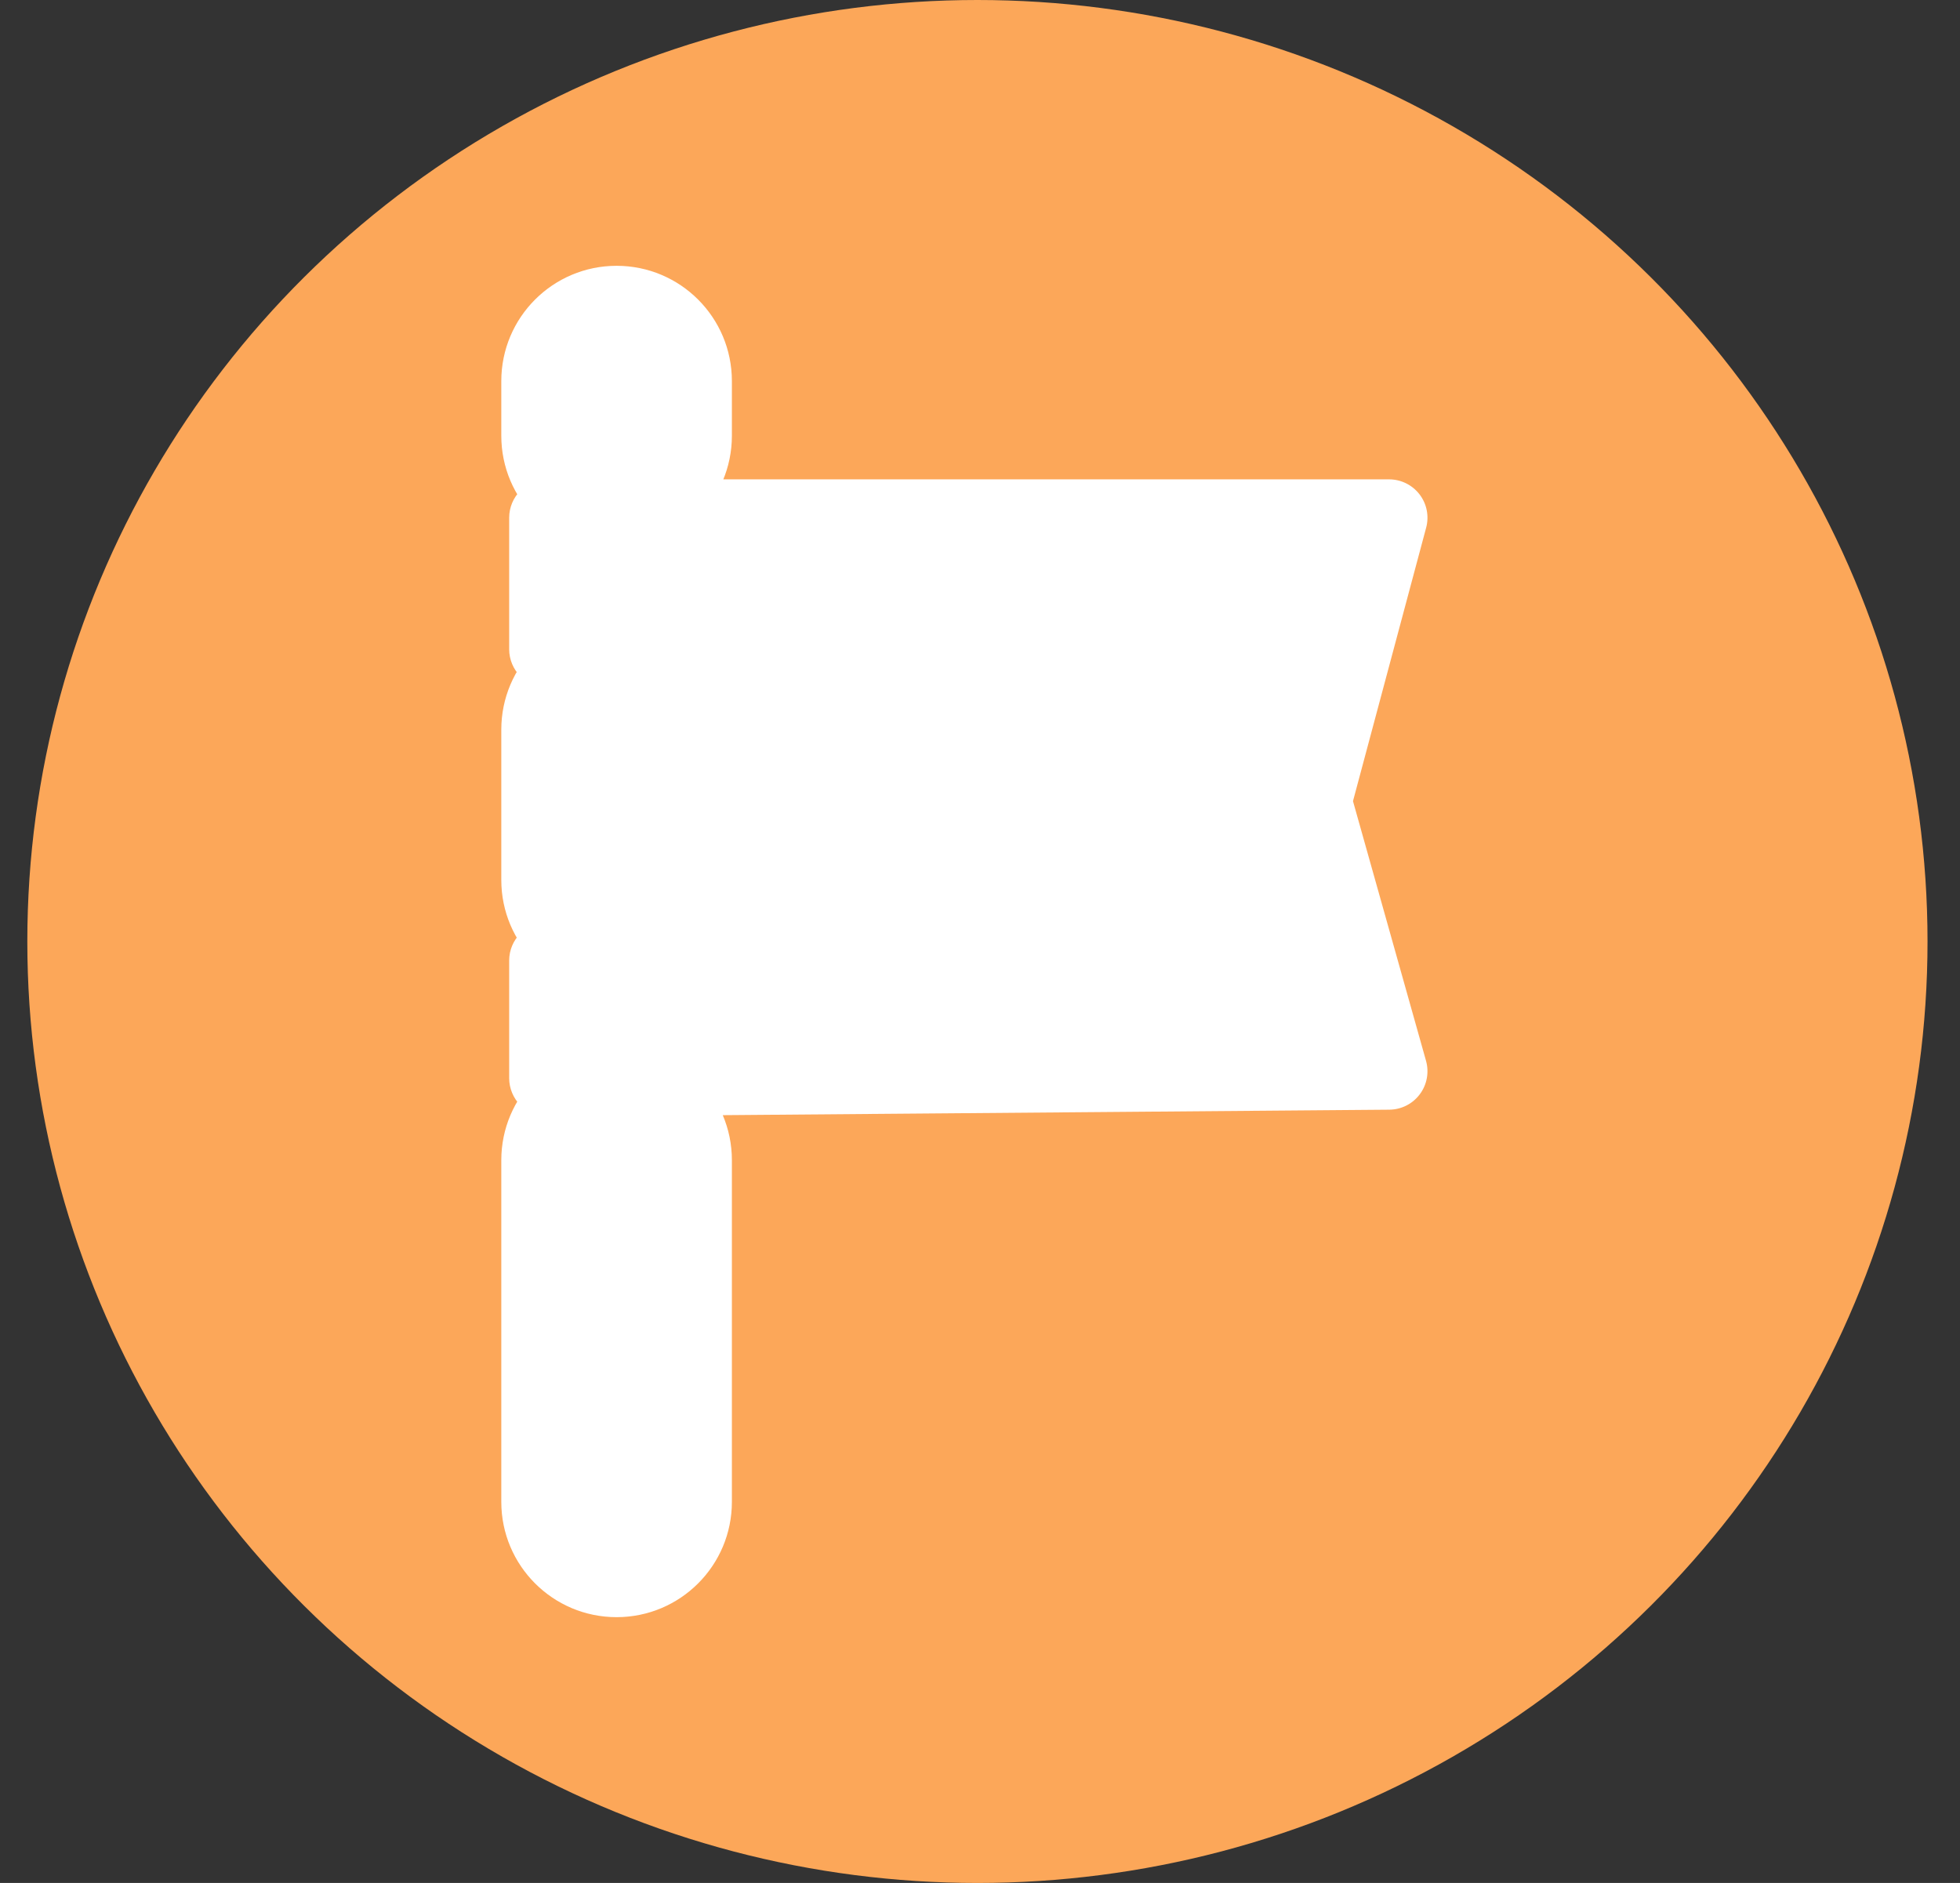 <svg width="51" height="49" viewBox="0 0 51 49" fill="none" xmlns="http://www.w3.org/2000/svg">
<rect x="0" y="0" width="51" height="49" fill="#333333" stroke="none"/>
<ellipse cx="25.433" cy="24.5" rx="24.722" ry="24.5" fill="#FCA759"/>
<path fill-rule="evenodd" clip-rule="evenodd" d="M18.044 9.917C18.044 8.812 17.149 7.917 16.044 7.917C14.94 7.917 14.044 8.812 14.044 9.917V11.339C14.044 12.444 14.94 13.339 16.044 13.339C17.149 13.339 18.044 12.444 18.044 11.339V9.917ZM18.044 18.987C18.044 17.882 17.149 16.987 16.044 16.987C14.94 16.987 14.044 17.882 14.044 18.987V22.899C14.044 24.004 14.94 24.899 16.044 24.899C17.149 24.899 18.044 24.004 18.044 22.899V18.987ZM16.044 28.191C17.149 28.191 18.044 29.087 18.044 30.191V39.083C18.044 40.188 17.149 41.083 16.044 41.083C14.94 41.083 14.044 40.188 14.044 39.083V30.191C14.044 29.087 14.94 28.191 16.044 28.191ZM14.249 13.474H36.143L34.168 20.855L36.143 27.877L14.249 28.057V24.996H19.188V16.894H14.249V13.474Z" fill="white"/>
<path d="M36.143 13.474L37.109 13.732C37.19 13.432 37.126 13.111 36.937 12.865C36.747 12.618 36.454 12.474 36.143 12.474V13.474ZM14.249 13.474V12.474C13.697 12.474 13.249 12.921 13.249 13.474H14.249ZM34.168 20.855L33.202 20.597C33.156 20.77 33.157 20.953 33.205 21.126L34.168 20.855ZM36.143 27.877L36.151 28.877C36.463 28.874 36.756 28.727 36.943 28.477C37.13 28.228 37.19 27.906 37.106 27.606L36.143 27.877ZM14.249 28.057H13.249C13.249 28.323 13.356 28.579 13.545 28.767C13.735 28.955 13.991 29.059 14.258 29.057L14.249 28.057ZM14.249 24.996V23.996C13.697 23.996 13.249 24.444 13.249 24.996H14.249ZM19.188 24.996V25.996C19.74 25.996 20.188 25.549 20.188 24.996H19.188ZM19.188 16.894H20.188C20.188 16.342 19.74 15.894 19.188 15.894V16.894ZM14.249 16.894H13.249C13.249 17.447 13.697 17.894 14.249 17.894V16.894ZM16.044 8.917C16.596 8.917 17.044 9.364 17.044 9.917H19.044C19.044 8.26 17.701 6.917 16.044 6.917V8.917ZM15.044 9.917C15.044 9.364 15.492 8.917 16.044 8.917V6.917C14.387 6.917 13.044 8.26 13.044 9.917H15.044ZM15.044 11.339V9.917H13.044V11.339H15.044ZM16.044 12.339C15.492 12.339 15.044 11.892 15.044 11.339H13.044C13.044 12.996 14.387 14.339 16.044 14.339V12.339ZM17.044 11.339C17.044 11.892 16.596 12.339 16.044 12.339V14.339C17.701 14.339 19.044 12.996 19.044 11.339H17.044ZM17.044 9.917V11.339H19.044V9.917H17.044ZM16.044 17.987C16.596 17.987 17.044 18.434 17.044 18.987H19.044C19.044 17.33 17.701 15.987 16.044 15.987V17.987ZM15.044 18.987C15.044 18.434 15.492 17.987 16.044 17.987V15.987C14.387 15.987 13.044 17.33 13.044 18.987H15.044ZM15.044 22.899V18.987H13.044V22.899H15.044ZM16.044 23.899C15.492 23.899 15.044 23.452 15.044 22.899H13.044C13.044 24.556 14.387 25.899 16.044 25.899V23.899ZM17.044 22.899C17.044 23.452 16.596 23.899 16.044 23.899V25.899C17.701 25.899 19.044 24.556 19.044 22.899H17.044ZM17.044 18.987V22.899H19.044V18.987H17.044ZM19.044 30.191C19.044 28.534 17.701 27.191 16.044 27.191V29.191C16.596 29.191 17.044 29.639 17.044 30.191H19.044ZM19.044 39.083V30.191H17.044V39.083H19.044ZM16.044 42.083C17.701 42.083 19.044 40.74 19.044 39.083H17.044C17.044 39.636 16.596 40.083 16.044 40.083V42.083ZM13.044 39.083C13.044 40.74 14.387 42.083 16.044 42.083V40.083C15.492 40.083 15.044 39.636 15.044 39.083H13.044ZM13.044 30.191V39.083H15.044V30.191H13.044ZM16.044 27.191C14.387 27.191 13.044 28.534 13.044 30.191H15.044C15.044 29.639 15.492 29.191 16.044 29.191V27.191ZM36.143 12.474H14.249V14.474H36.143V12.474ZM35.134 21.114L37.109 13.732L35.177 13.215L33.202 20.597L35.134 21.114ZM37.106 27.606L35.131 20.584L33.205 21.126L35.181 28.148L37.106 27.606ZM14.258 29.057L36.151 28.877L36.135 26.877L14.241 27.057L14.258 29.057ZM13.249 24.996V28.057H15.249V24.996H13.249ZM19.188 23.996H14.249V25.996H19.188V23.996ZM18.188 16.894V24.996H20.188V16.894H18.188ZM14.249 17.894H19.188V15.894H14.249V17.894ZM13.249 13.474V16.894H15.249V13.474H13.249Z" fill="white"/>
</svg>
